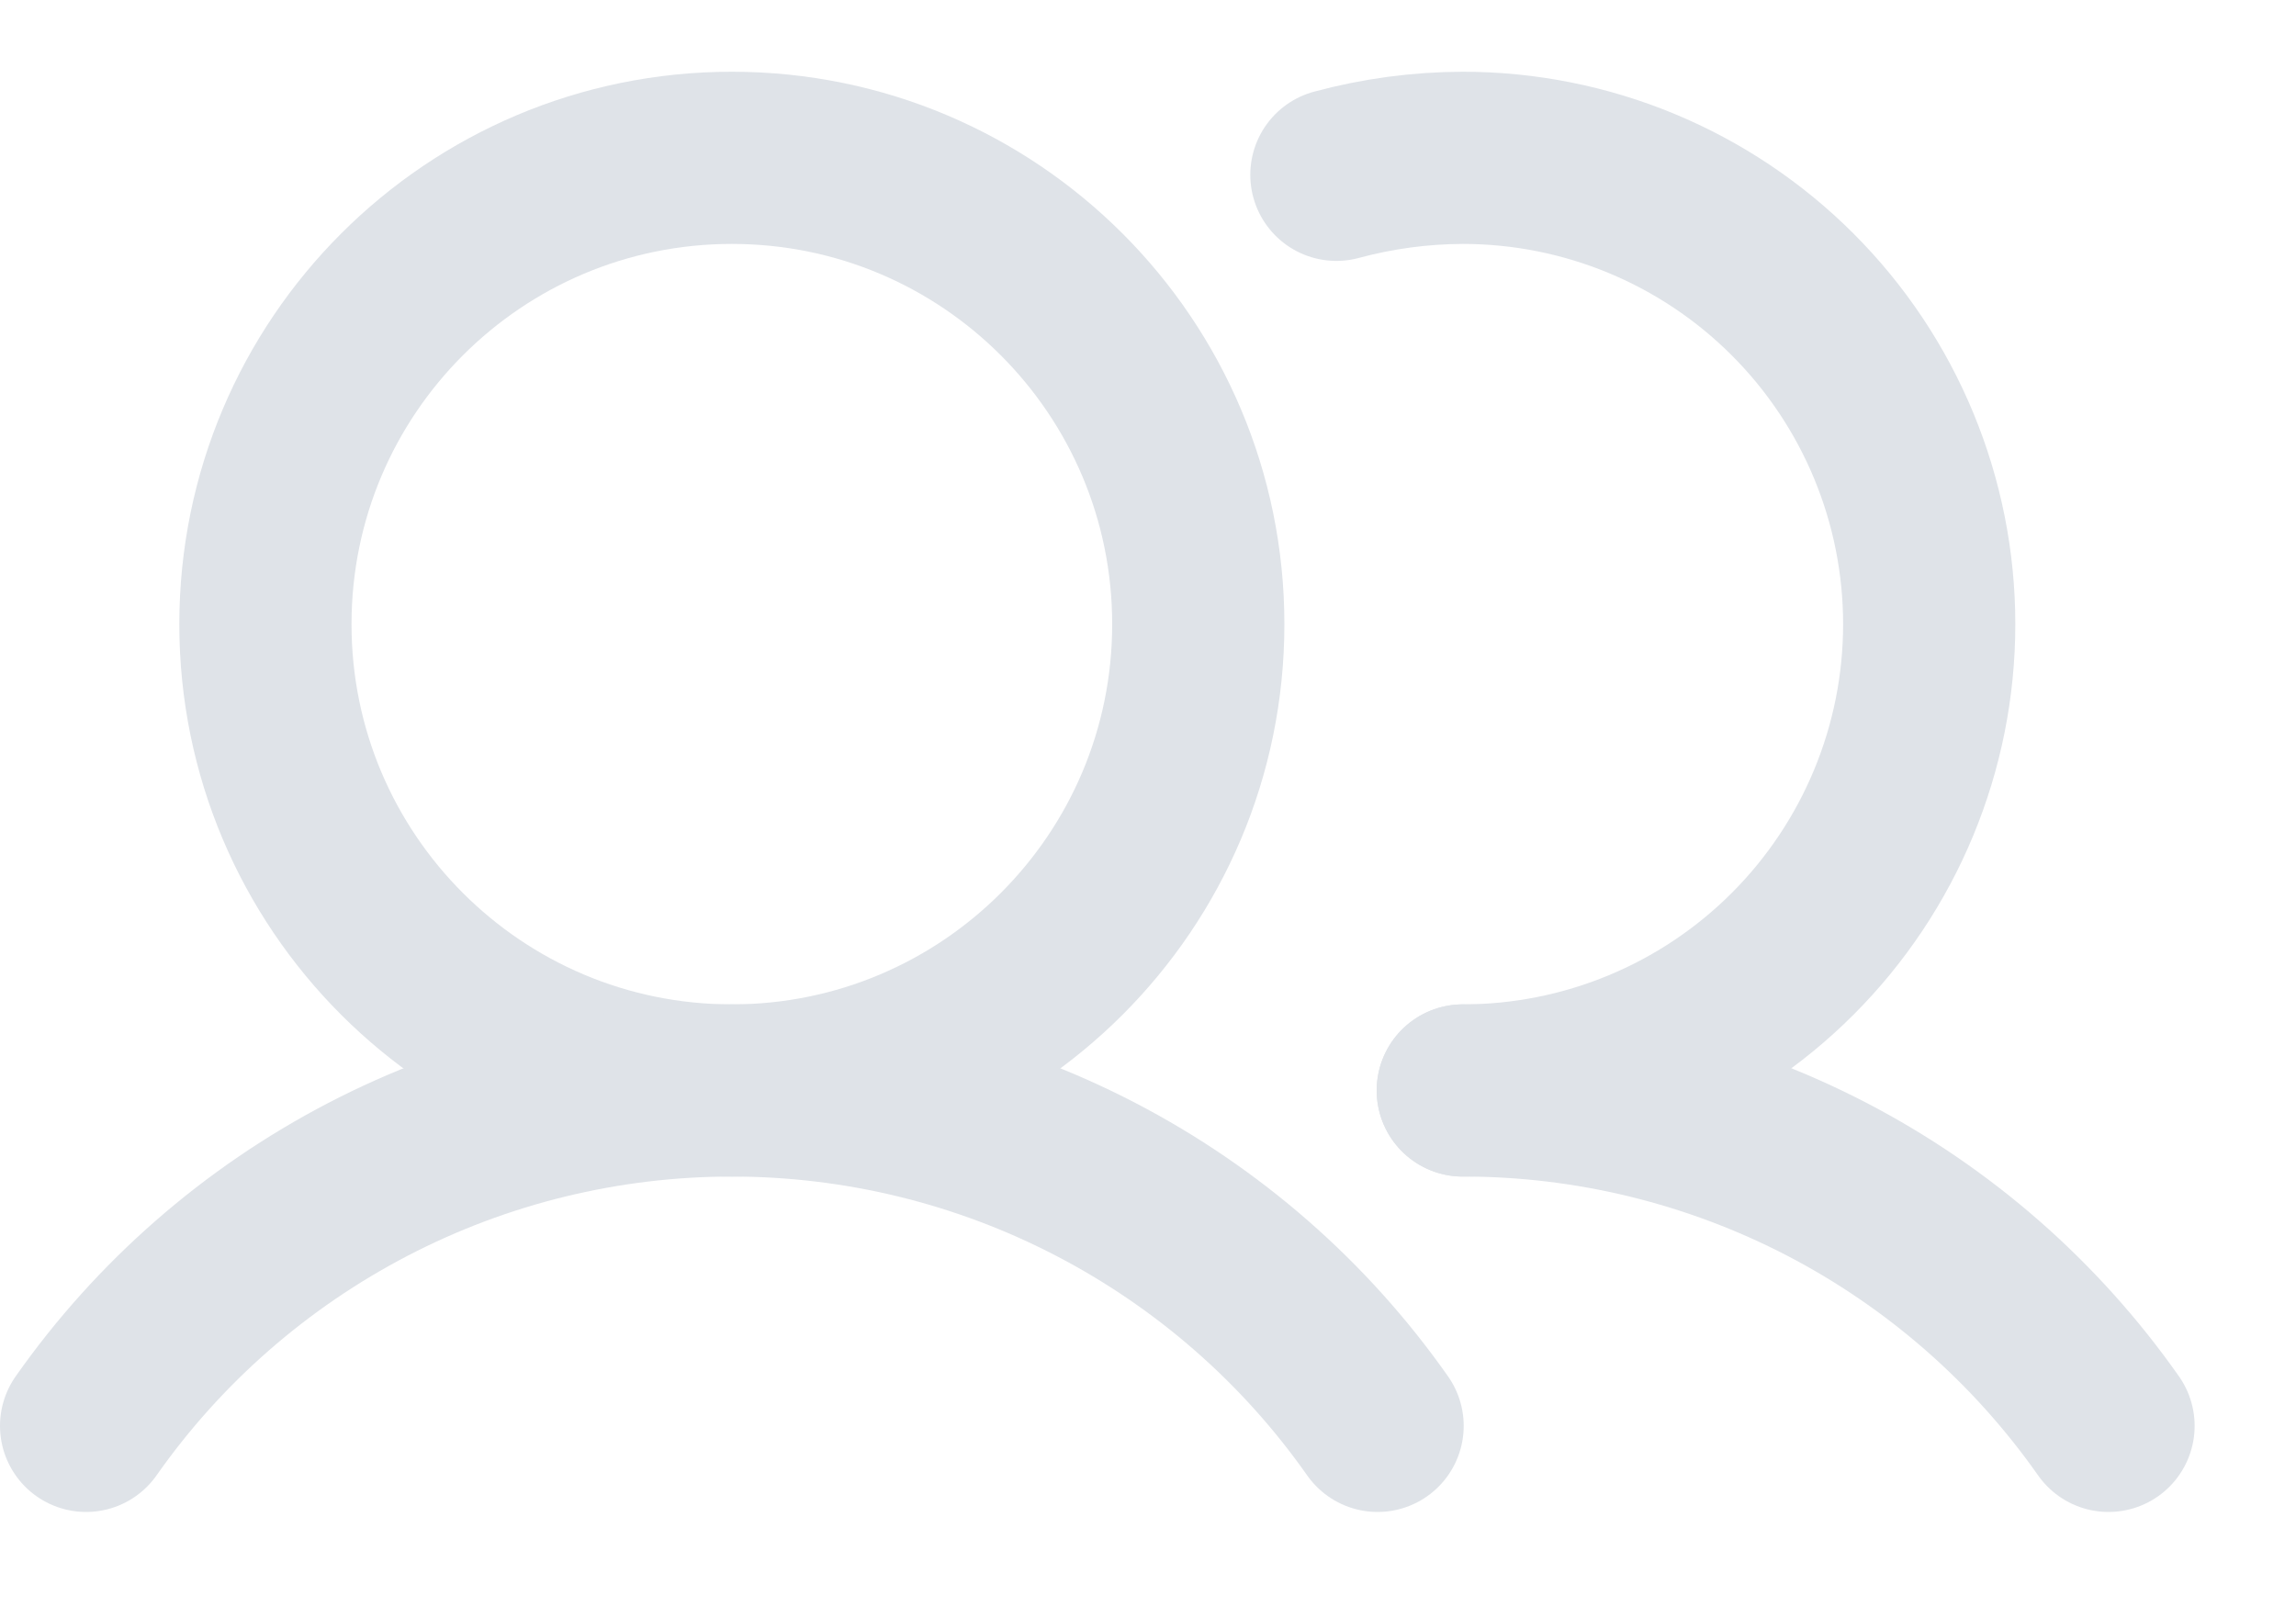 <svg width="20" height="14" viewBox="0 0 20 14" fill="none" xmlns="http://www.w3.org/2000/svg">
<path d="M6.375 9.5C8.619 9.5 10.438 7.681 10.438 5.438C10.438 3.194 8.619 1.375 6.375 1.375C4.131 1.375 2.312 3.194 2.312 5.438C2.312 7.681 4.131 9.5 6.375 9.5Z" stroke="#DFE3E8" stroke-width="1.5" stroke-linecap="round" stroke-linejoin="round"/>
<path d="M11.641 1.523C12 1.426 12.37 1.376 12.742 1.375C13.82 1.375 14.853 1.803 15.615 2.565C16.377 3.327 16.805 4.36 16.805 5.438C16.805 6.515 16.377 7.548 15.615 8.31C14.853 9.072 13.82 9.5 12.742 9.5" stroke="#DFE3E8" stroke-width="1.5" stroke-linecap="round" stroke-linejoin="round"/>
<path d="M0.75 12.422C1.384 11.519 2.227 10.783 3.206 10.274C4.185 9.765 5.272 9.5 6.375 9.5C7.478 9.5 8.565 9.765 9.544 10.274C10.523 10.783 11.366 11.519 12 12.422" stroke="#DFE3E8" stroke-width="1.5" stroke-linecap="round" stroke-linejoin="round"/>
<path d="M12.742 9.5C13.845 9.499 14.933 9.765 15.912 10.273C16.891 10.782 17.733 11.519 18.367 12.422" stroke="#DFE3E8" stroke-width="1.5" stroke-linecap="round" stroke-linejoin="round"/>
</svg>
